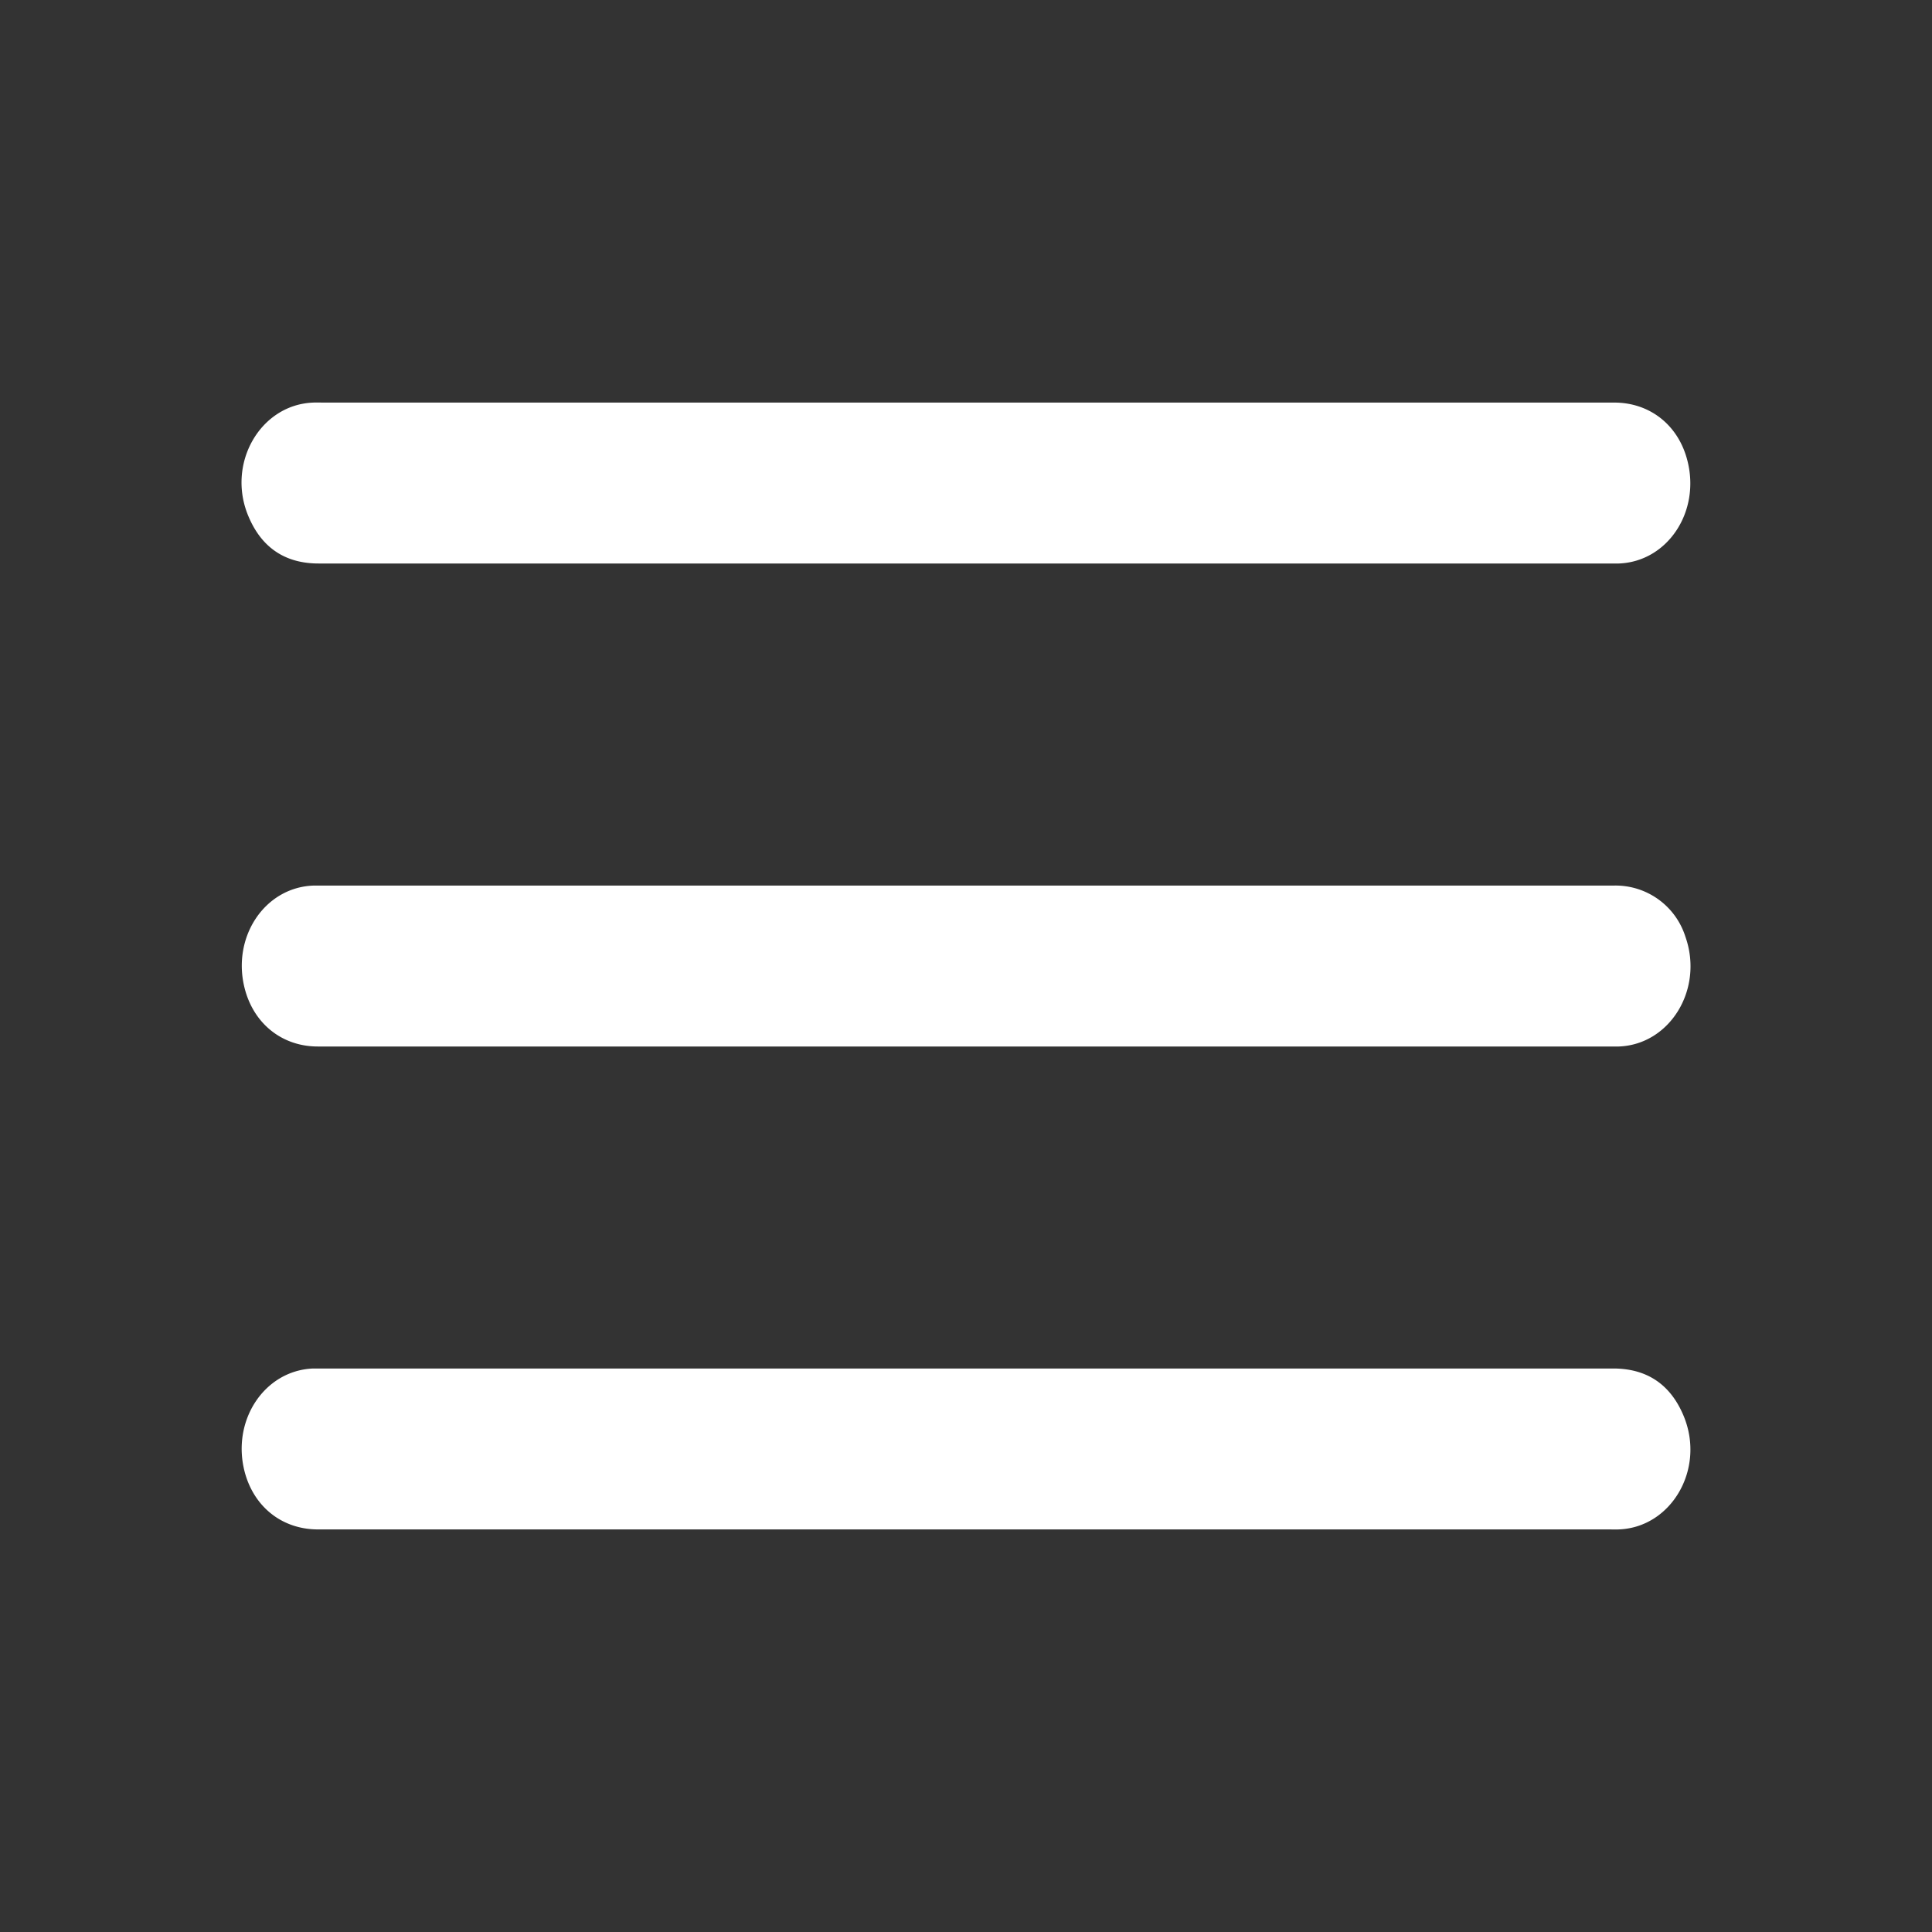 <svg width="24" height="24" fill="none" xmlns="http://www.w3.org/2000/svg"><rect width="100%" height="100%" fill="#333333" stroke="none"/><path d="M20.053 5.001c.442 0 .794.279.907.715.168.64-.245 1.262-.851 1.284H3.958c-.397 0-.7-.18-.87-.582-.28-.654.143-1.393.804-1.417.043-.002.086 0 .13 0h16.031zM12 13H3.948c-.441 0-.793-.28-.907-.716-.167-.64.246-1.261.852-1.283h16.151a.91.91 0 01.893.636c.229.65-.191 1.34-.828 1.363h-8.108zm-8.05 5.999c-.443 0-.794-.277-.91-.713-.168-.639.244-1.262.85-1.286h16.15c.405 0 .712.186.88.602.262.652-.159 1.372-.81 1.397-.043.002-.086 0-.13 0H3.95z" fill="#fff"/></svg>